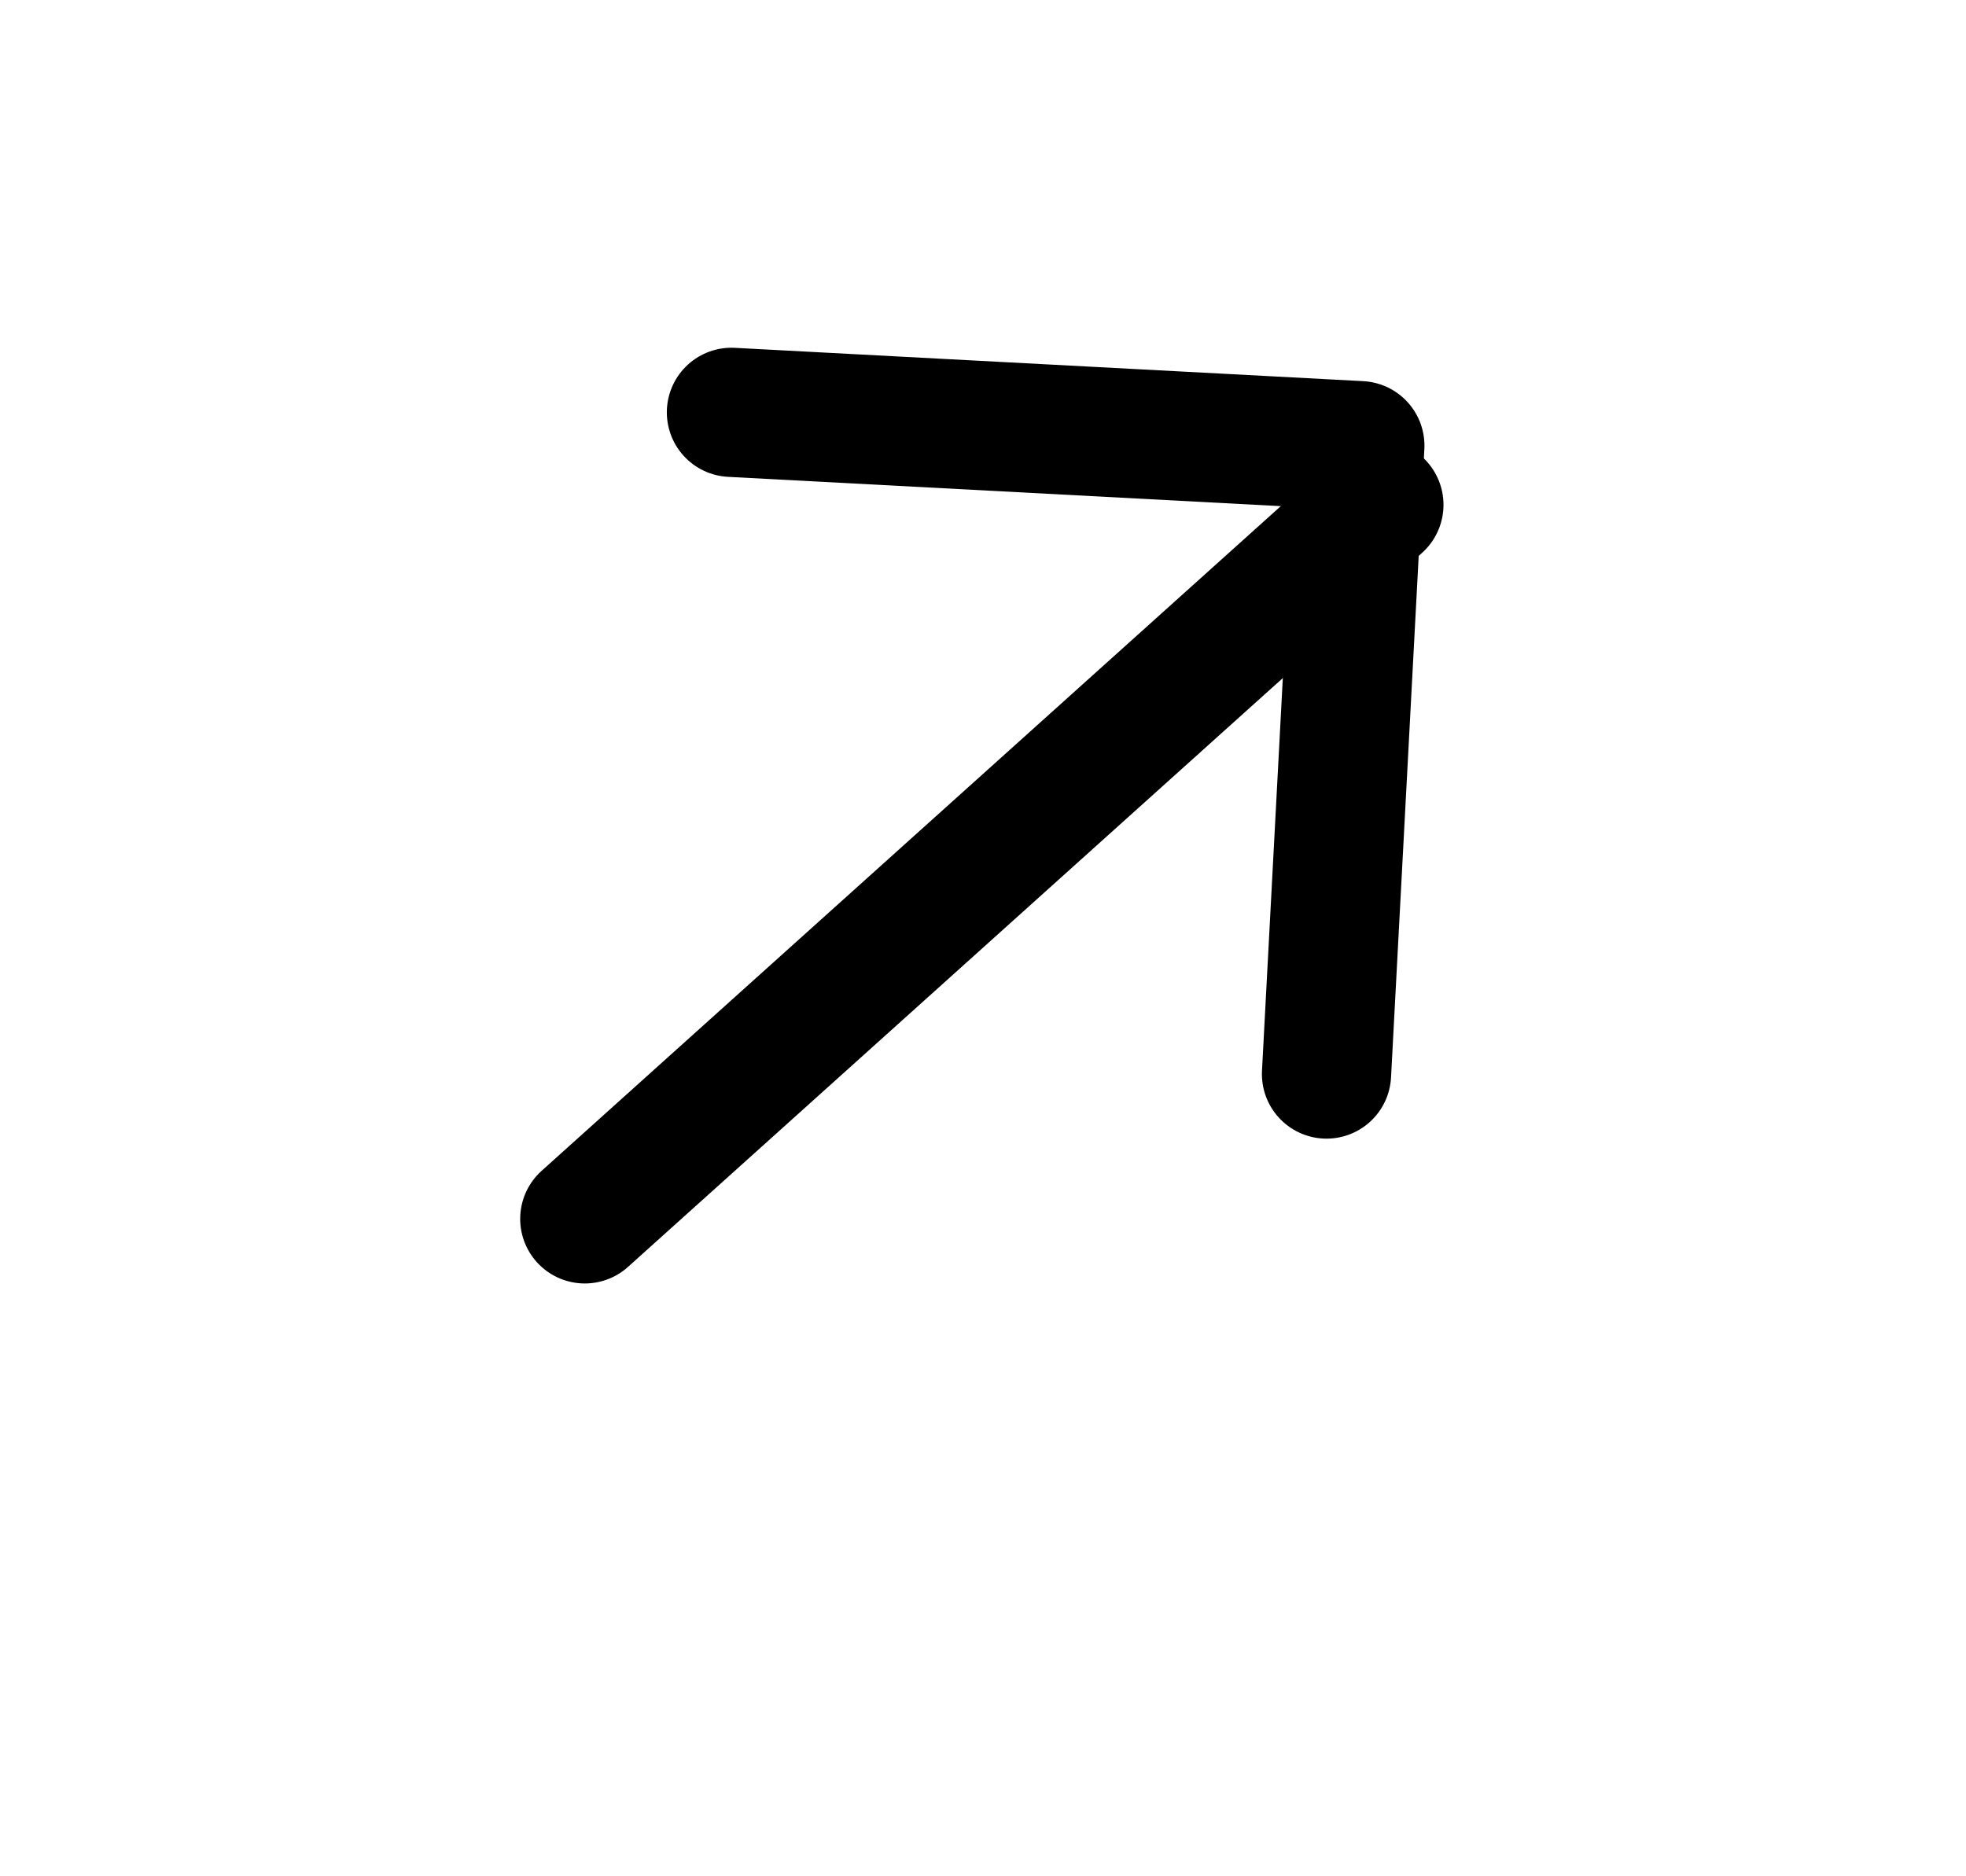 <svg width="22" height="21" viewBox="0 0 22 21" fill="none" xmlns="http://www.w3.org/2000/svg">
<path d="M15.43 5.65L6.544 13.642" stroke="CurrentColor" stroke-width="1.446" stroke-linecap="round" stroke-linejoin="round"/>
<path d="M8.185 4.615L15.217 4.988L14.844 12.021" stroke="CurrentColor" stroke-width="1.446" stroke-linecap="round" stroke-linejoin="round"/>
</svg>

